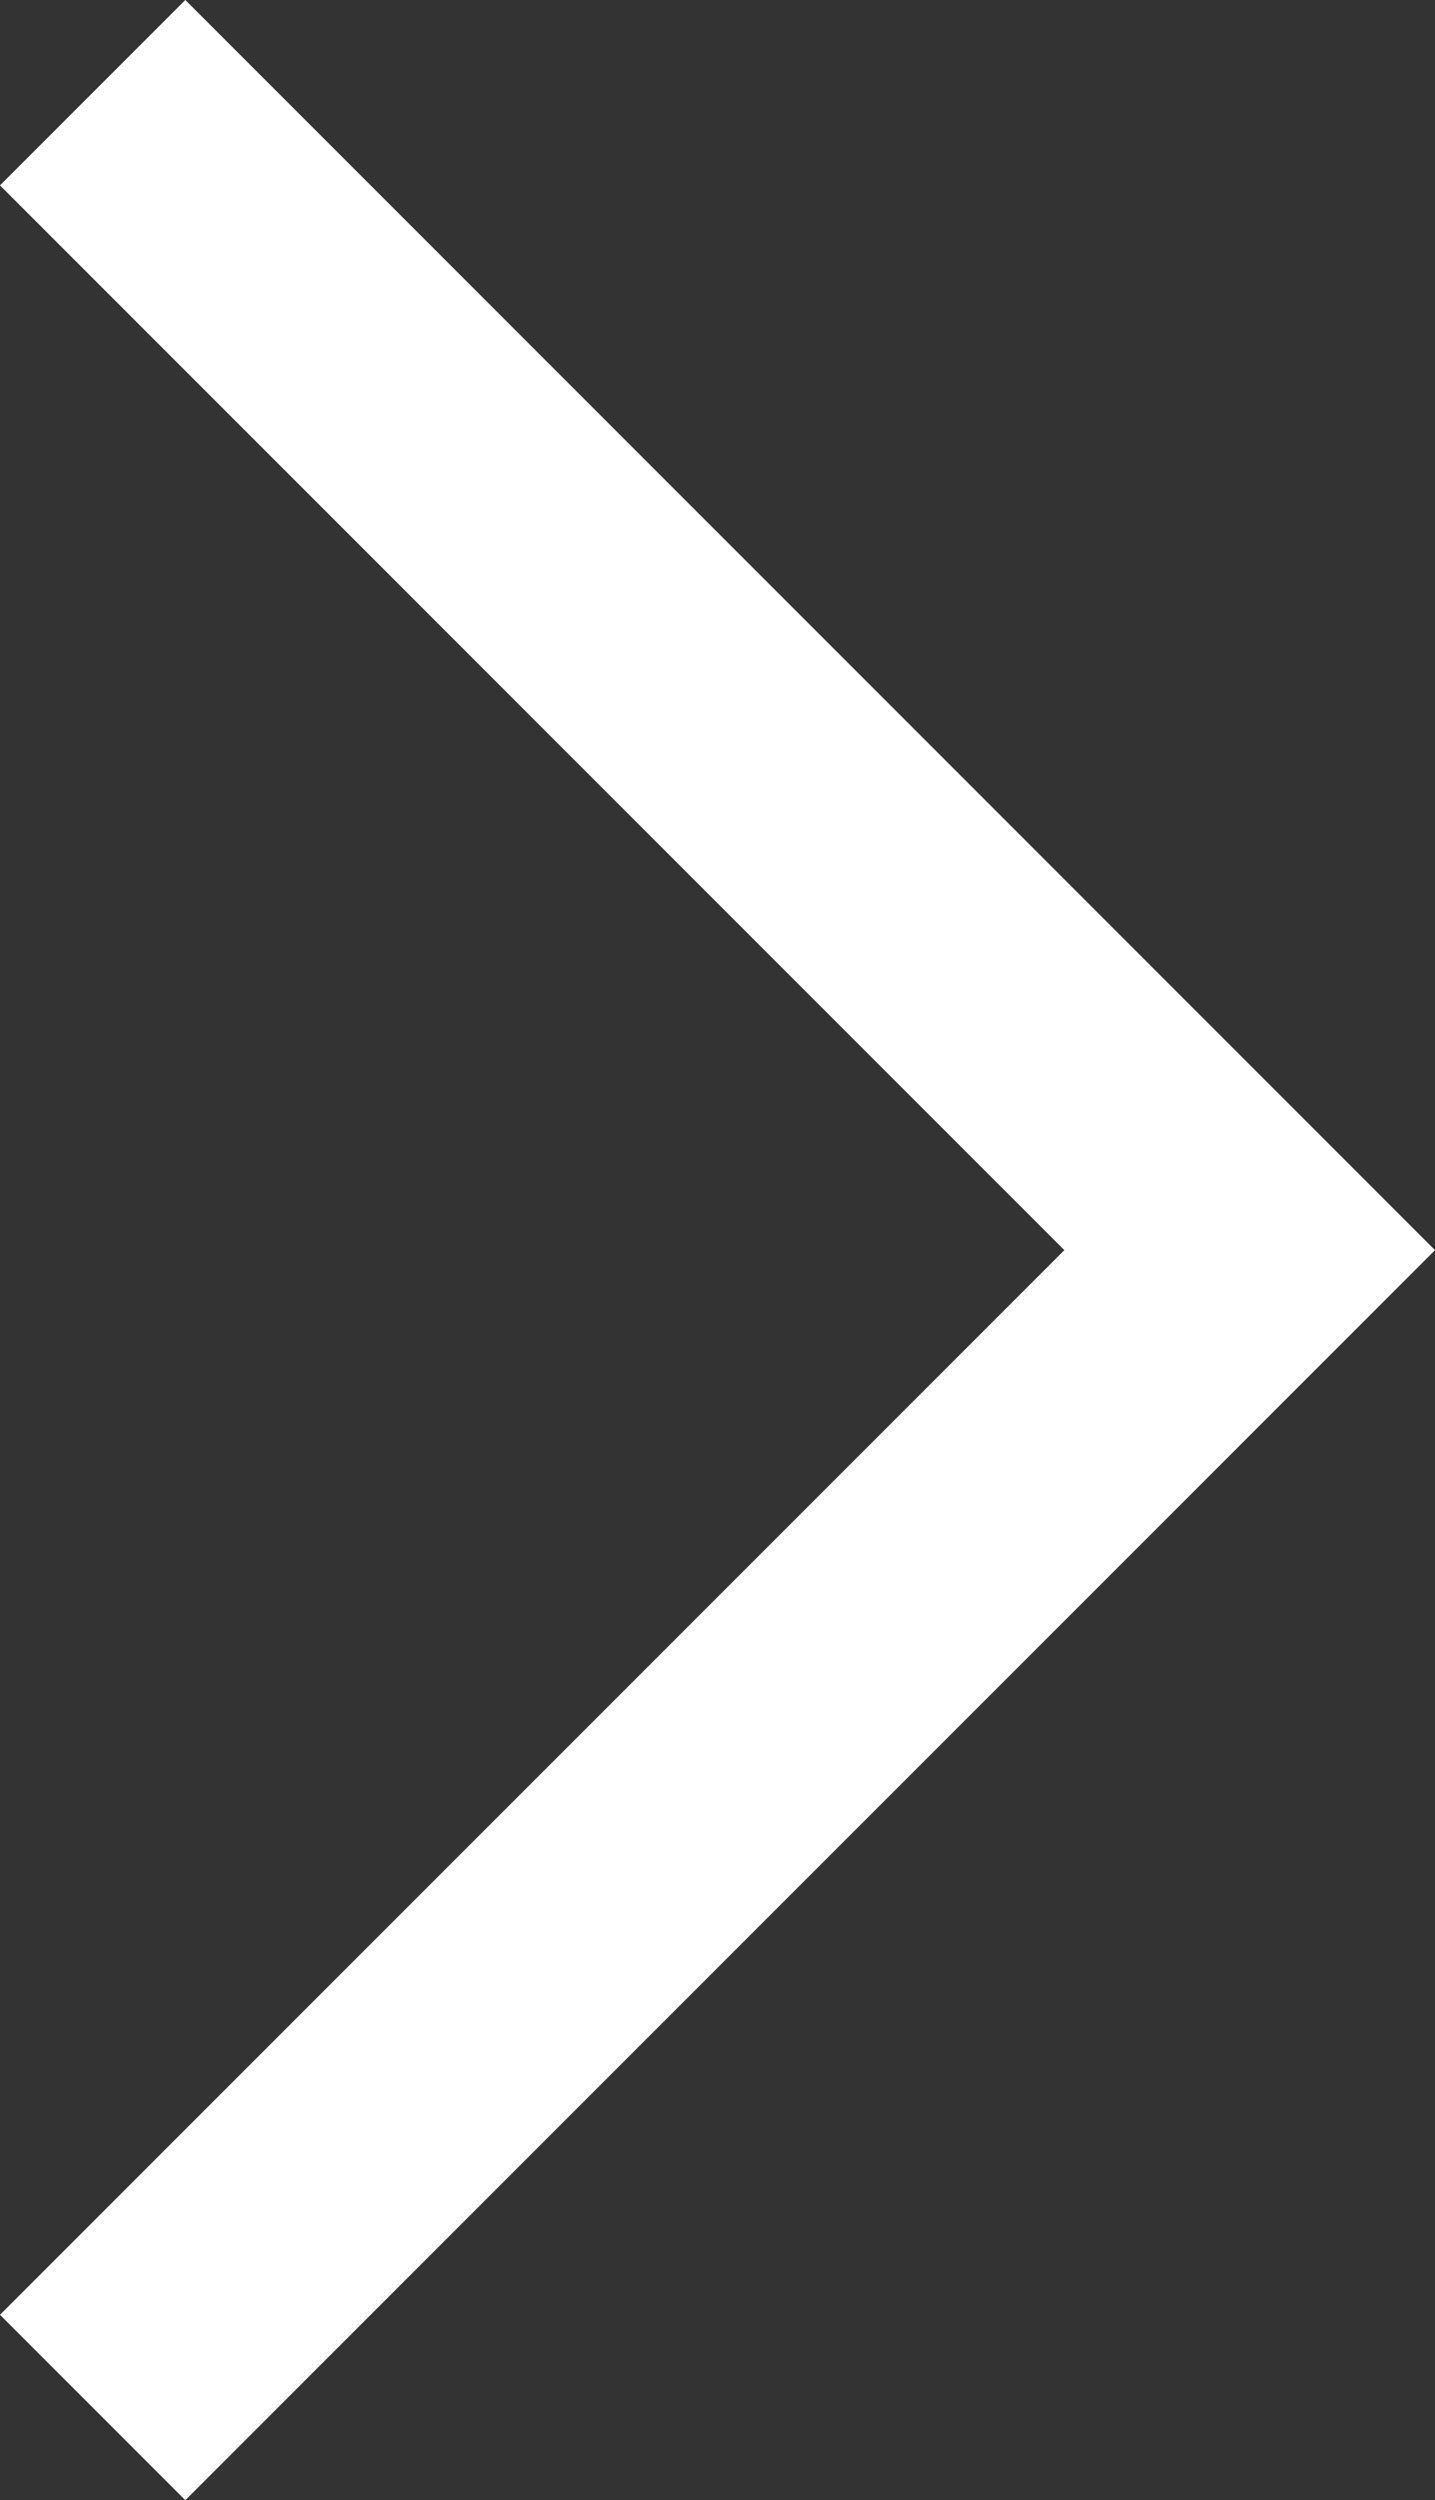 <?xml version="1.0" encoding="utf-8"?>
<!-- Generator: Adobe Illustrator 16.0.0, SVG Export Plug-In . SVG Version: 6.00 Build 0)  -->
<!DOCTYPE svg PUBLIC "-//W3C//DTD SVG 1.1//EN" "http://www.w3.org/Graphics/SVG/1.1/DTD/svg11.dtd">
<svg version="1.1" id="Layer_1" xmlns="http://www.w3.org/2000/svg" xmlns:xlink="http://www.w3.org/1999/xlink" x="0px" y="0px"
	 width="21.899px" height="38.142px" viewBox="1.415 0.001 21.899 38.142" enable-background="new 1.415 0.001 21.899 38.142"
	 xml:space="preserve">
<rect x="1.415" y="0.001" width="21.899" height="38.142" fill="#333333" stroke="none"/>
<g id="Layer_2" transform="translate(22.966 39.209) rotate(180)">
	<path id="Layer_1_1_" fill="none" stroke="#FFFFFF" stroke-width="4" stroke-miterlimit="10" d="M20.137,37.794L2.48,20.136
		L20.137,2.48"/>
</g>
</svg>
